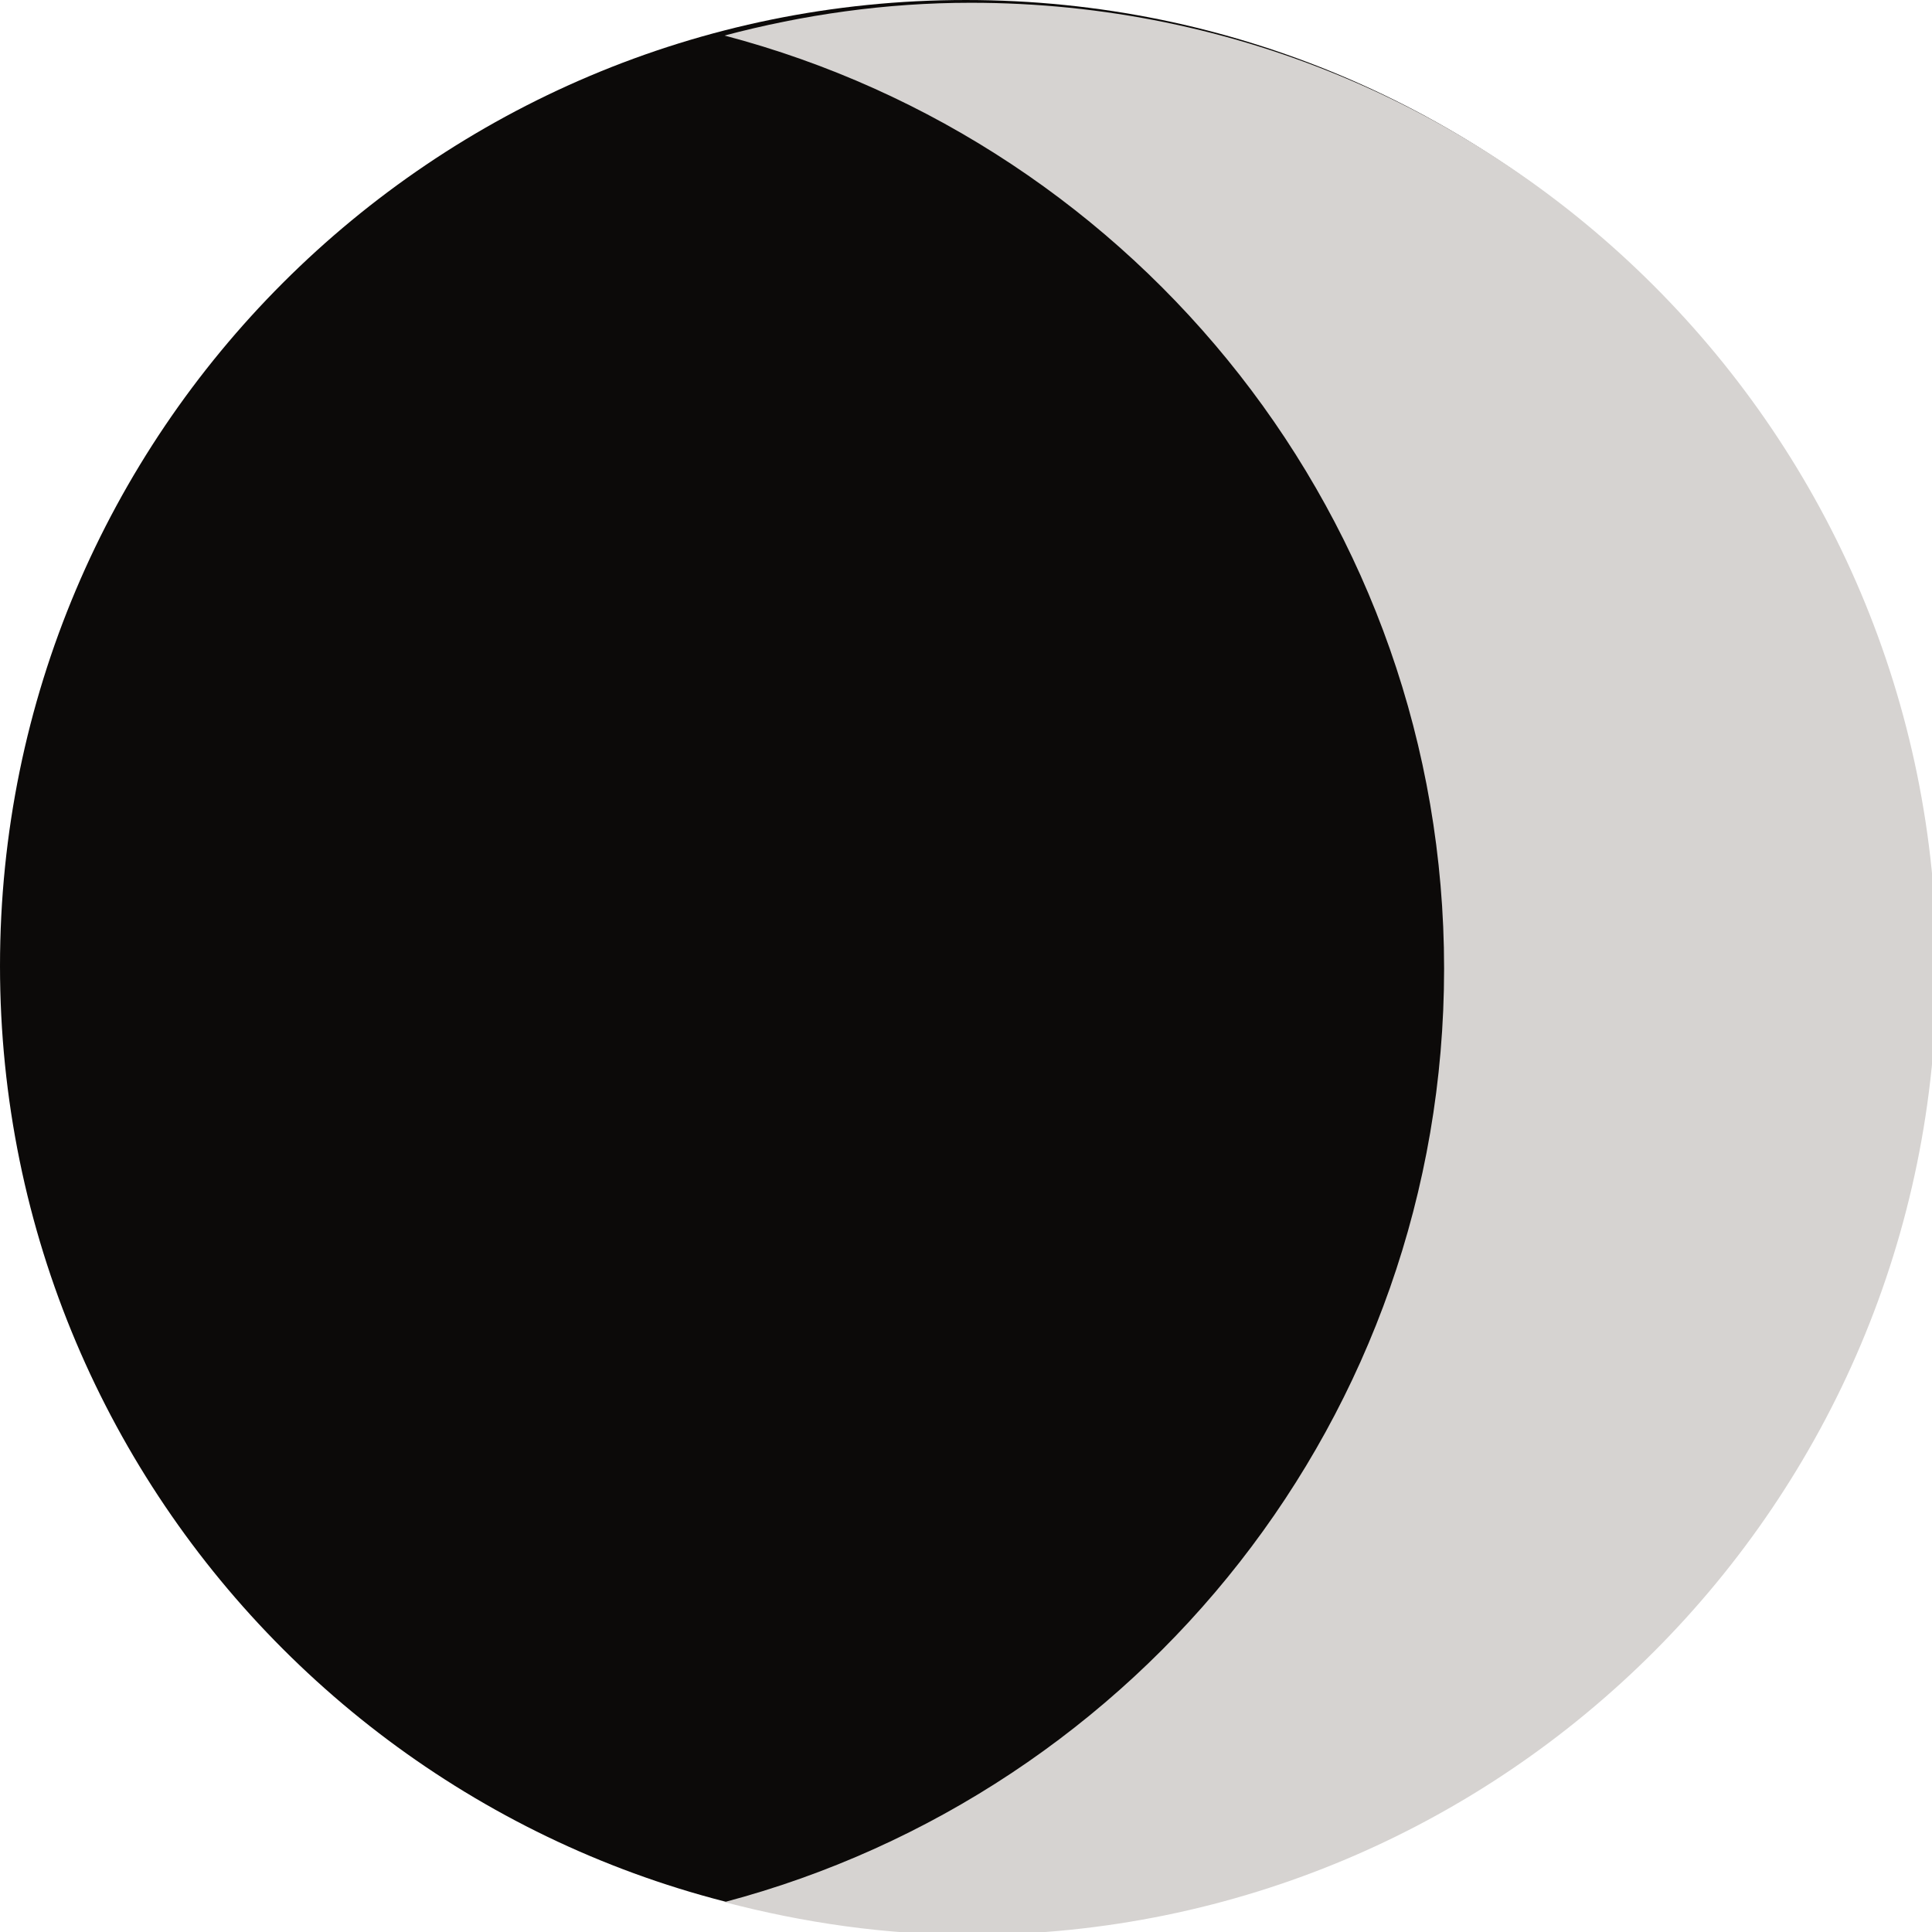 <?xml version="1.0" encoding="UTF-8" standalone="no"?>
<!-- Created with Inkscape (http://www.inkscape.org/) -->

<svg
   width="32"
   height="32"
   version="1.1"
   viewBox="0 0 8.467 8.467"
   id="svg1"
   sodipodi:docname="moonWaxingCrescent.svg"
   inkscape:version="1.3.2 (091e20ef0f, 2023-11-25)"
   xmlns:inkscape="http://www.inkscape.org/namespaces/inkscape"
   xmlns:sodipodi="http://sodipodi.sourceforge.net/DTD/sodipodi-0.dtd"
   xmlns="http://www.w3.org/2000/svg"
   xmlns:svg="http://www.w3.org/2000/svg">
  <defs
     id="defs1" />
  <sodipodi:namedview
     id="namedview1"
     pagecolor="#ffffff"
     bordercolor="#000000"
     borderopacity="0.25"
     inkscape:showpageshadow="2"
     inkscape:pageopacity="0.0"
     inkscape:pagecheckerboard="0"
     inkscape:deskcolor="#d1d1d1"
     inkscape:zoom="19.53125"
     inkscape:cx="16"
     inkscape:cy="16"
     inkscape:window-width="1600"
     inkscape:window-height="831"
     inkscape:window-x="0"
     inkscape:window-y="0"
     inkscape:window-maximized="1"
     inkscape:current-layer="svg1" />
  <path
     style="fill:#0c0a09;fill-opacity:1;stroke:none;stroke-width:0.748"
     d="m 8.467,4.233 c 0,2.337 -1.896,4.233 -4.234,4.233 C 1.895,8.467 1.66875e-5,6.571 1.66875e-5,4.233 1.66875e-5,1.895 1.895,1.649e-5 4.233,1.649e-5 c 2.337,0 4.234,1.895 4.234,4.233 z"
     id="path62-5" />
  <path
     d="m 348.62,200.96 c 0,-2.627 -1.791,-4.829 -4.216,-5.467 0.461,-0.122 0.943,-0.192 1.443,-0.192 3.125,0 5.659,2.533 5.659,5.66 0,3.125 -2.534,5.66 -5.659,5.66 -0.5,0 -0.981,-0.071 -1.443,-0.192 2.426,-0.642 4.216,-2.844 4.216,-5.469 z"
     fill="#db924b"
     id="path1"
     style="fill:#d6d3d1;fill-opacity:1"
     transform="matrix(0.748,0,0,0.748,-254.439,-146.073)" />
</svg>
